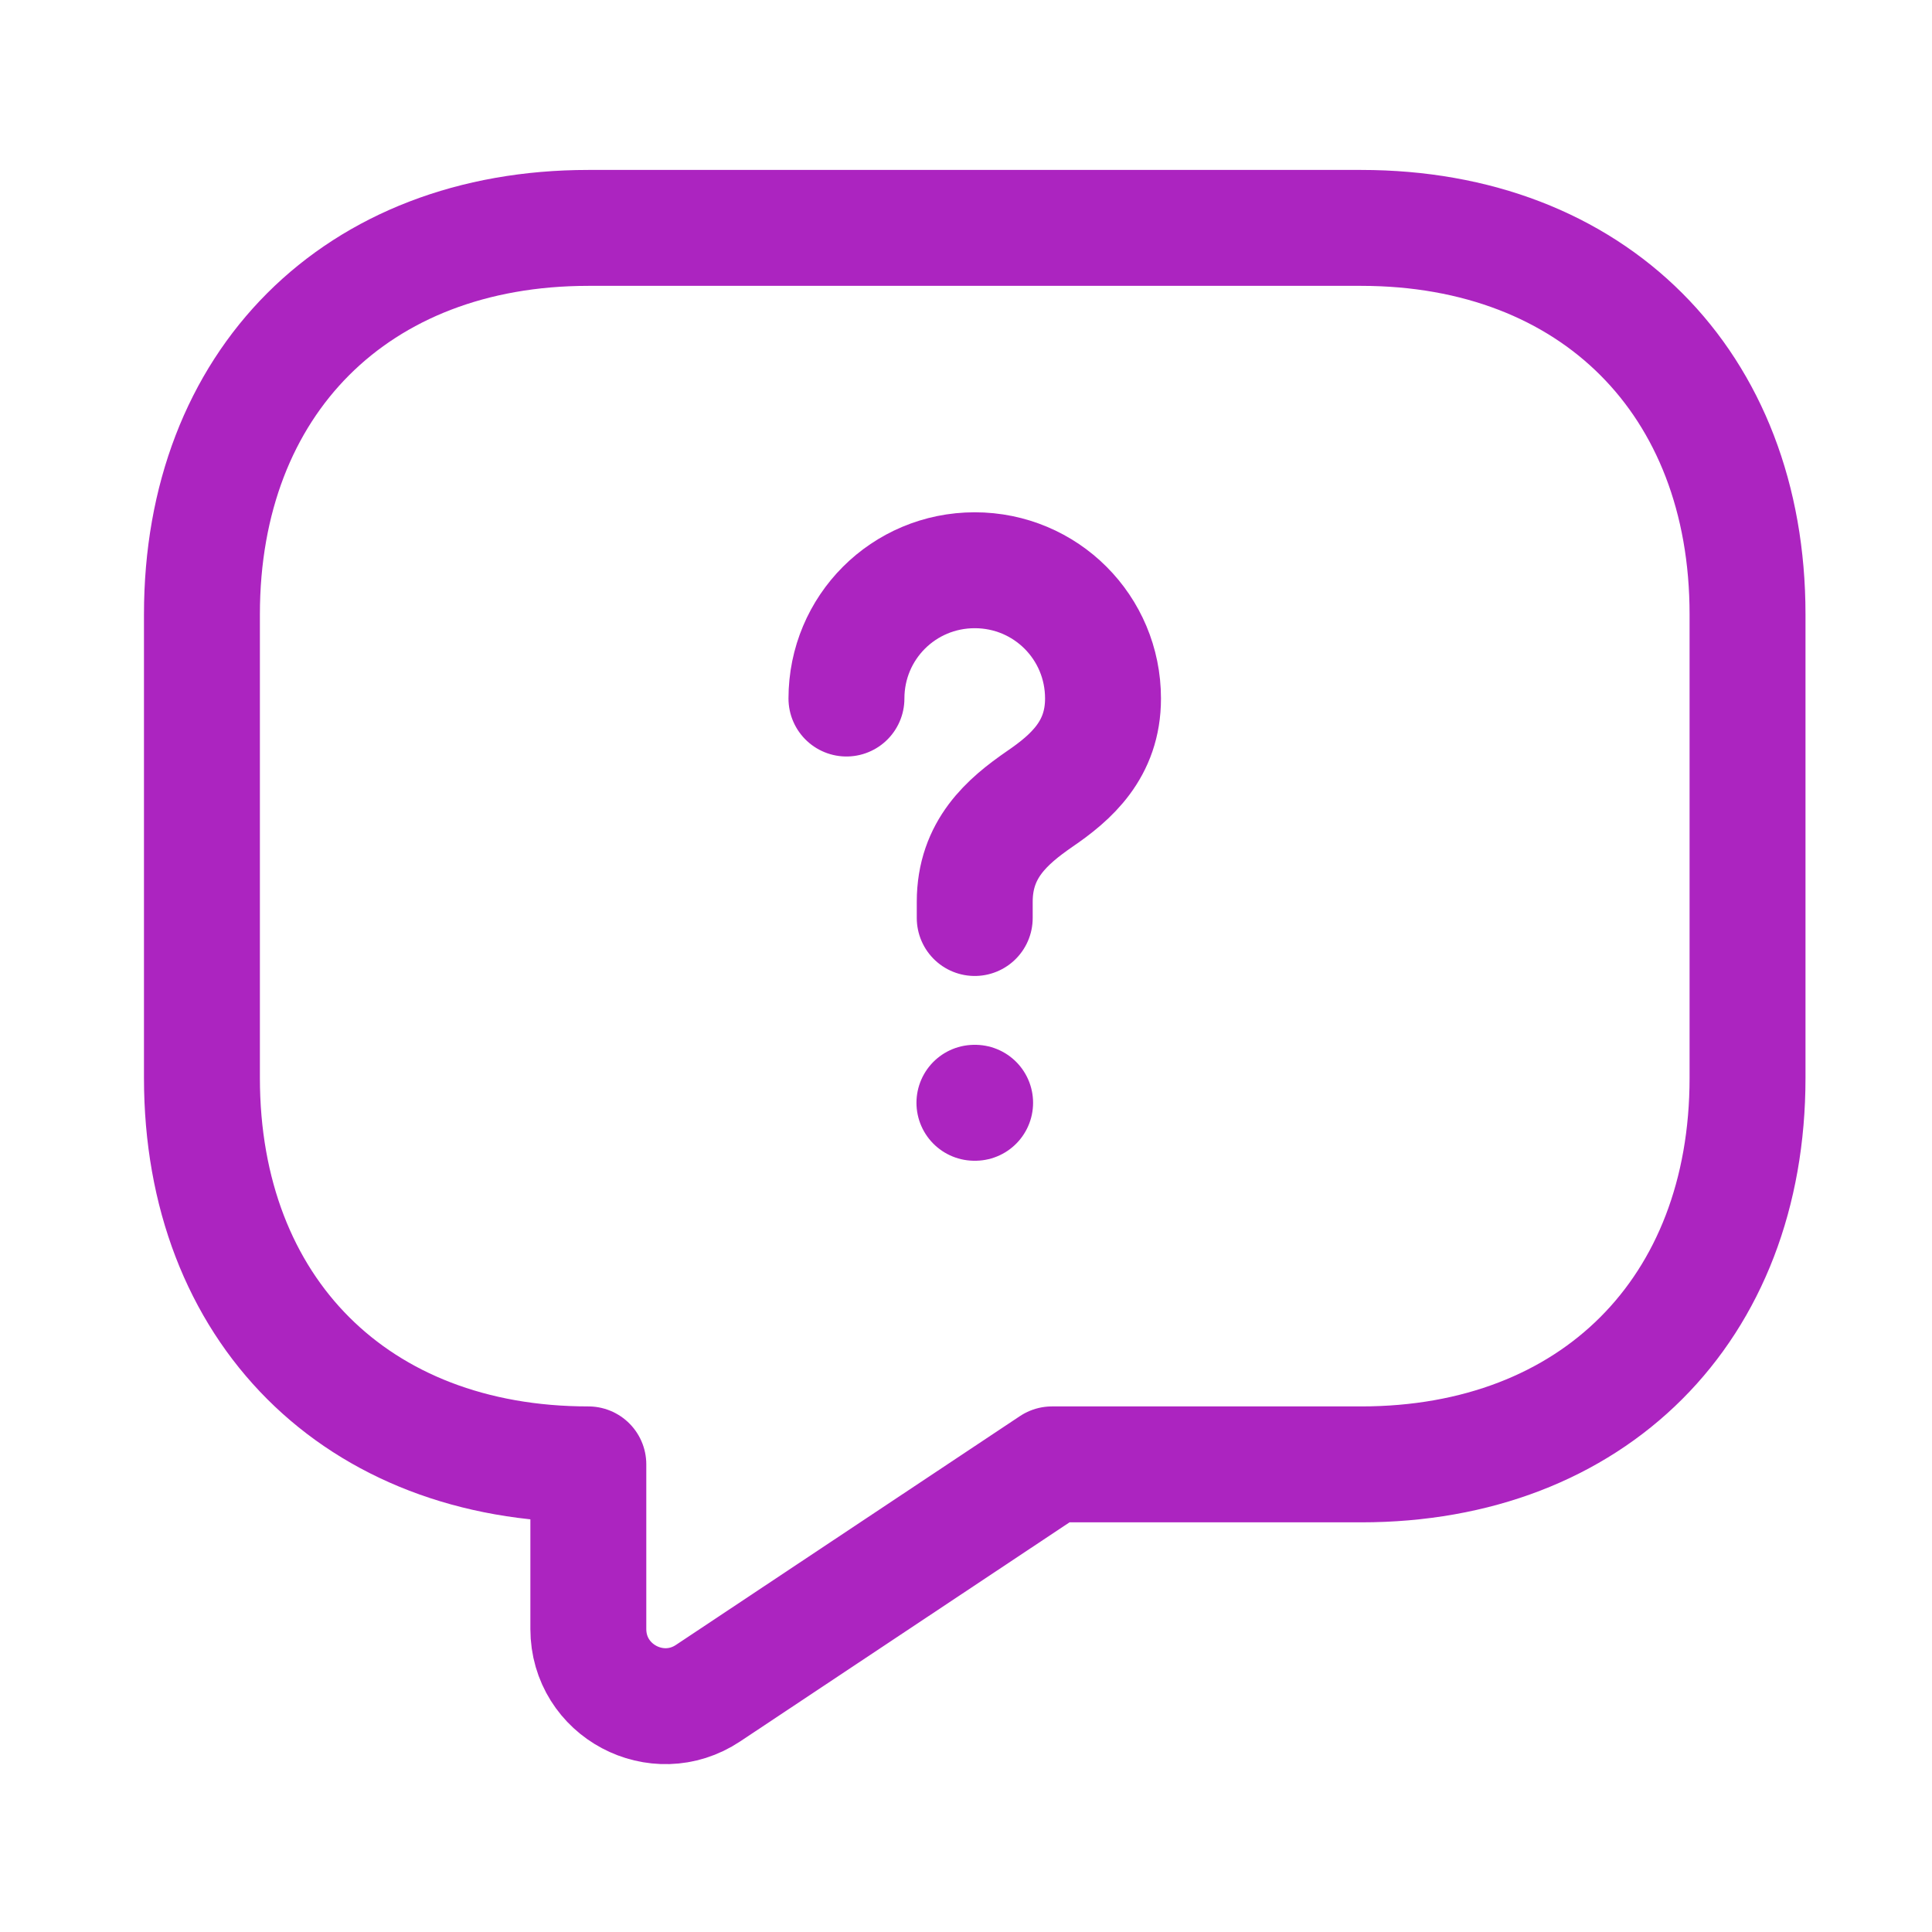 <svg width="25" height="25" viewBox="0 0 25 25" fill="none" xmlns="http://www.w3.org/2000/svg">
<path d="M17.613 18.949H13.613L9.163 21.909C8.503 22.349 7.613 21.879 7.613 21.079V18.949C4.613 18.949 2.613 16.949 2.613 13.949V7.949C2.613 4.949 4.613 2.949 7.613 2.949H17.613C20.613 2.949 22.613 4.949 22.613 7.949V13.949C22.613 16.949 20.613 18.949 17.613 18.949Z" stroke="#AC24C0" stroke-width="1.5" stroke-miterlimit="10" stroke-linecap="round" stroke-linejoin="round"/>
<path d="M12.613 11.879V11.669C12.613 10.989 13.033 10.629 13.453 10.339C13.863 10.059 14.273 9.699 14.273 9.039C14.273 8.119 13.533 7.379 12.613 7.379C11.693 7.379 10.953 8.119 10.953 9.039" stroke="#AC24C0" stroke-width="1.5" stroke-linecap="round" stroke-linejoin="round"/>
<path d="M12.609 14.27H12.618" stroke="#AC24C0" stroke-width="1.5" stroke-linecap="round" stroke-linejoin="round"/>
</svg>
